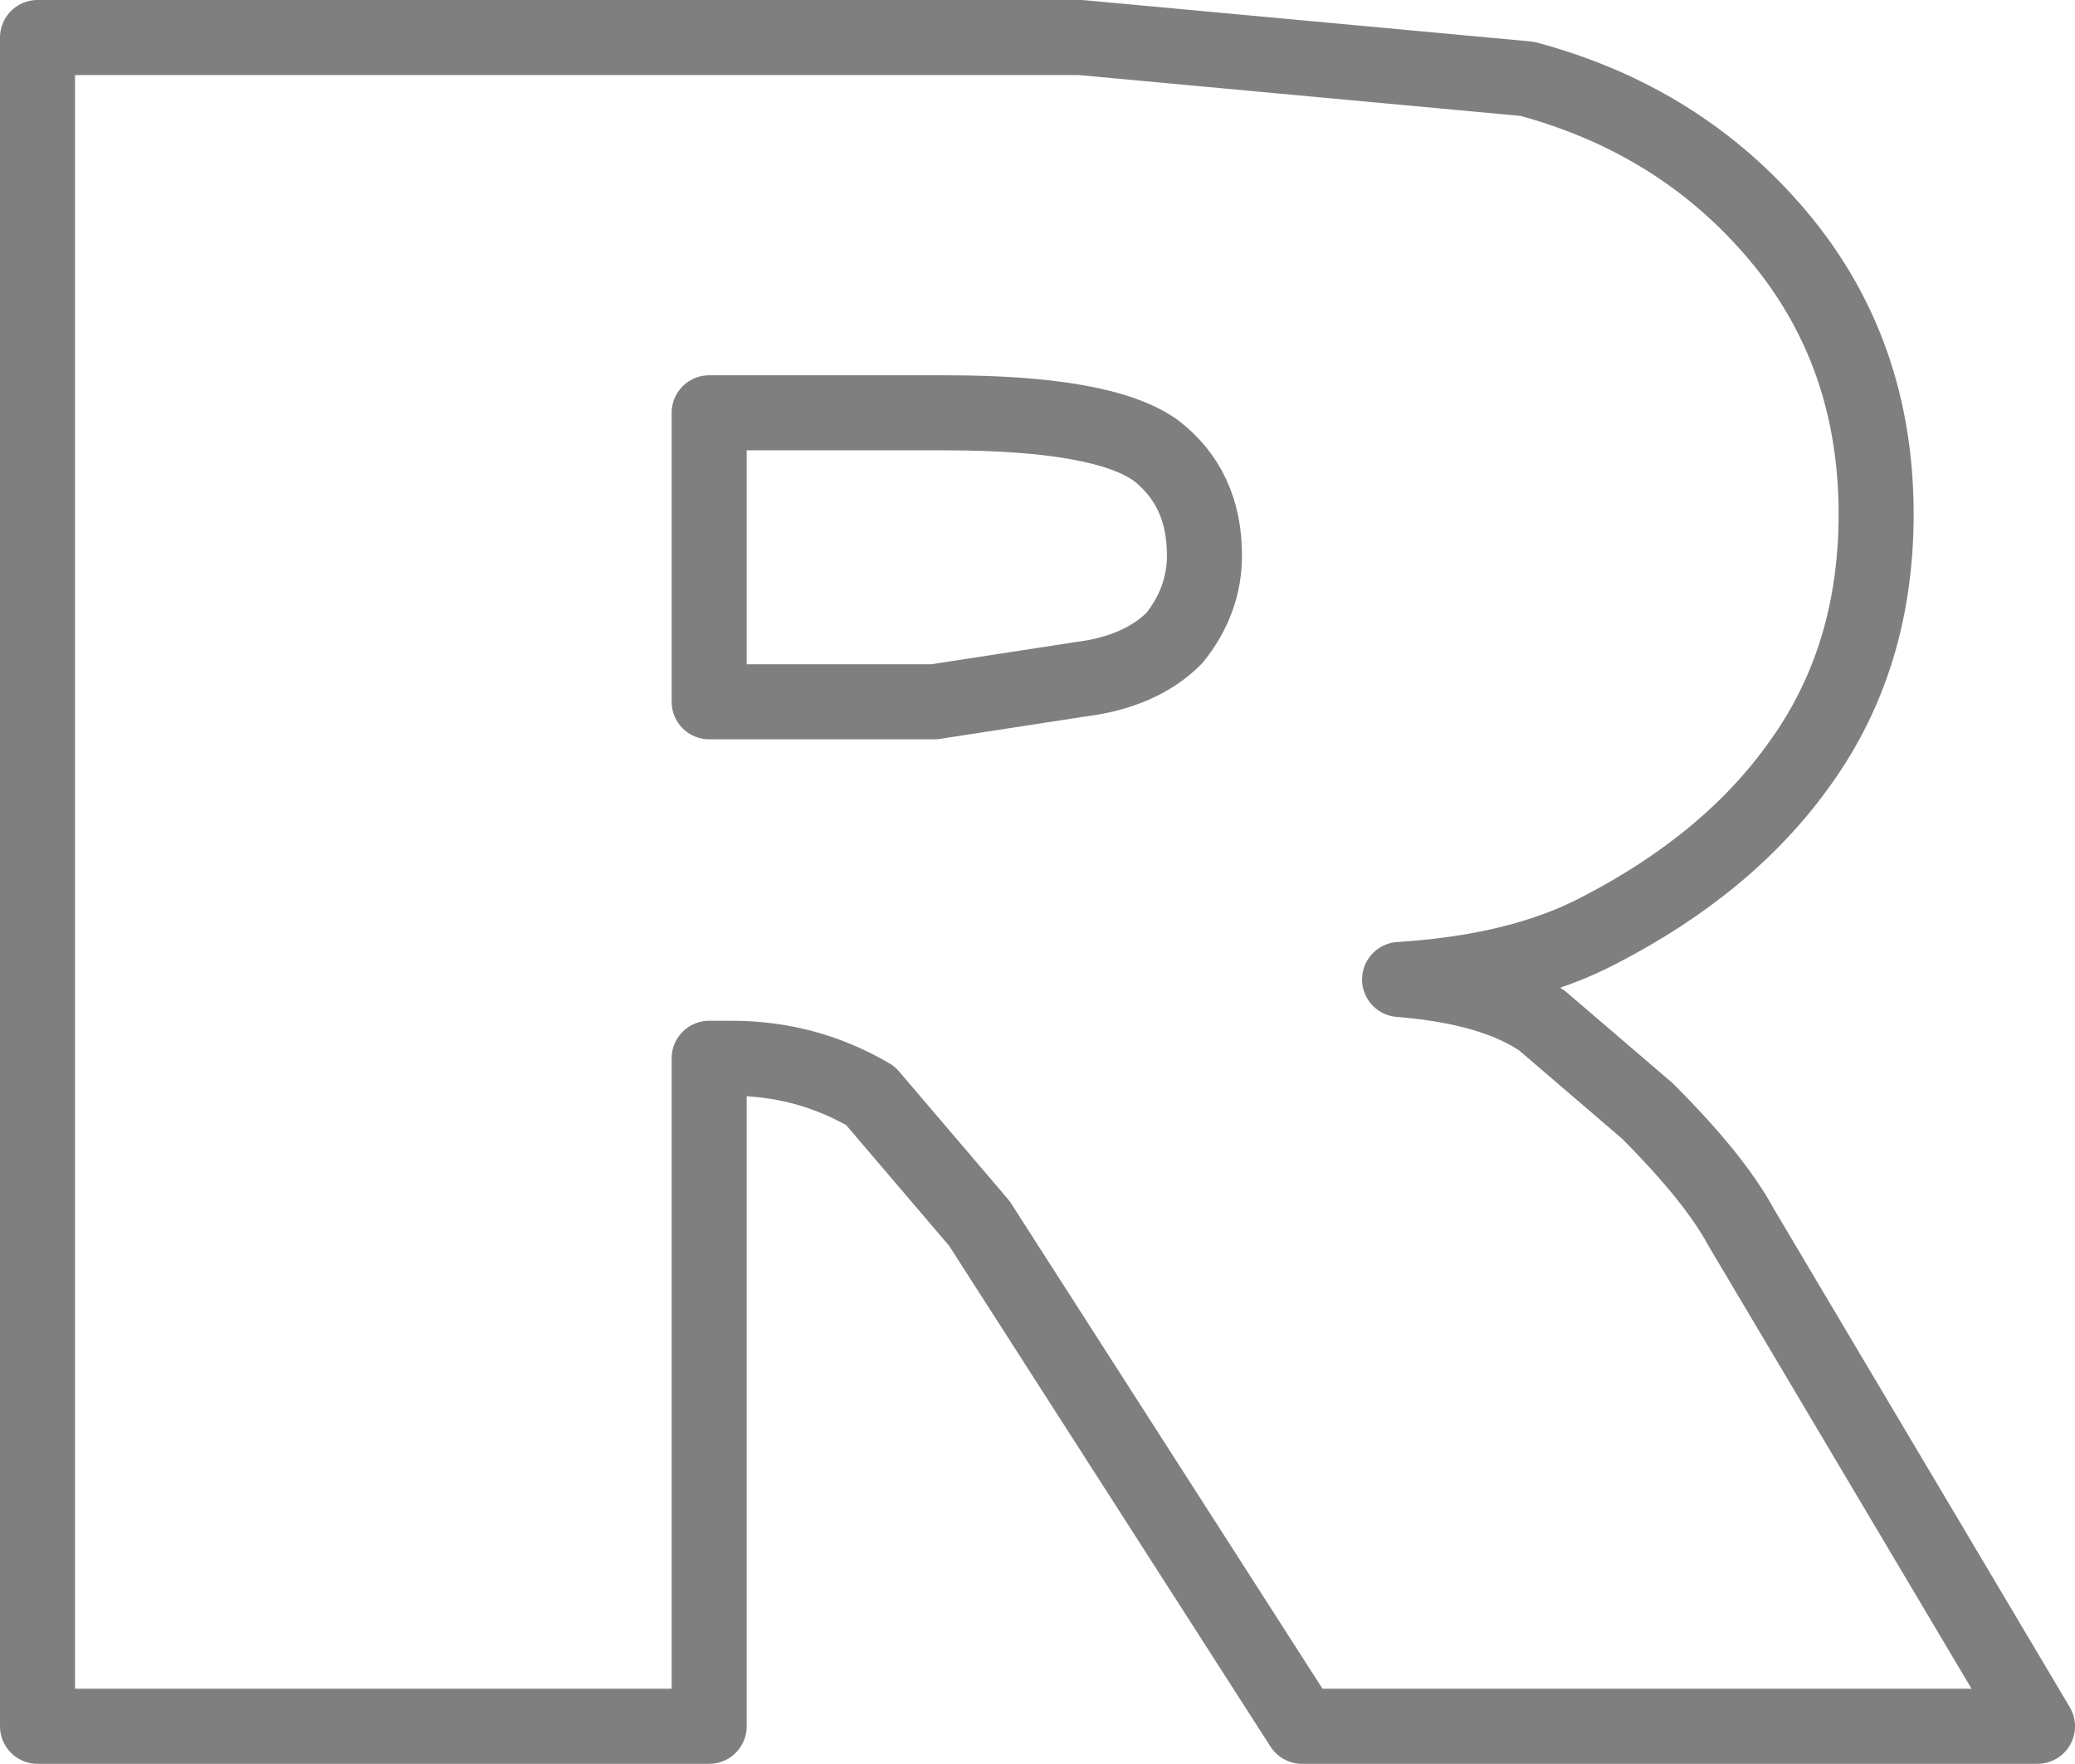 <?xml version="1.0" encoding="UTF-8" standalone="no"?>
<svg xmlns:xlink="http://www.w3.org/1999/xlink" height="23.5px" width="27.65px" xmlns="http://www.w3.org/2000/svg">
  <g transform="matrix(1.0, 0.0, 0.0, 1.0, -387.5, -247.1)">
    <path d="M407.85 248.15 Q409.9 248.7 411.2 250.25 412.5 251.8 412.5 253.95 412.5 255.85 411.5 257.25 410.55 258.6 408.8 259.5 407.75 260.05 406.15 260.15 407.4 260.25 408.05 260.7 L409.45 261.9 Q410.35 262.8 410.7 263.45 L414.65 270.1 404.85 270.1 400.55 263.4 399.1 261.7 Q398.25 261.2 397.25 261.2 L396.95 261.2 396.95 270.1 388.0 270.1 388.0 247.6 401.9 247.6 407.85 248.15 M403.15 255.6 Q403.55 255.1 403.55 254.5 403.55 253.6 402.9 253.1 402.2 252.6 400.1 252.6 L396.95 252.6 396.95 256.45 399.95 256.45 401.9 256.15 Q402.7 256.05 403.15 255.6" fill="none" stroke="#000000" stroke-linecap="round" stroke-linejoin="round" stroke-opacity="0.502" stroke-width="1.0"/>
  </g>
</svg>
